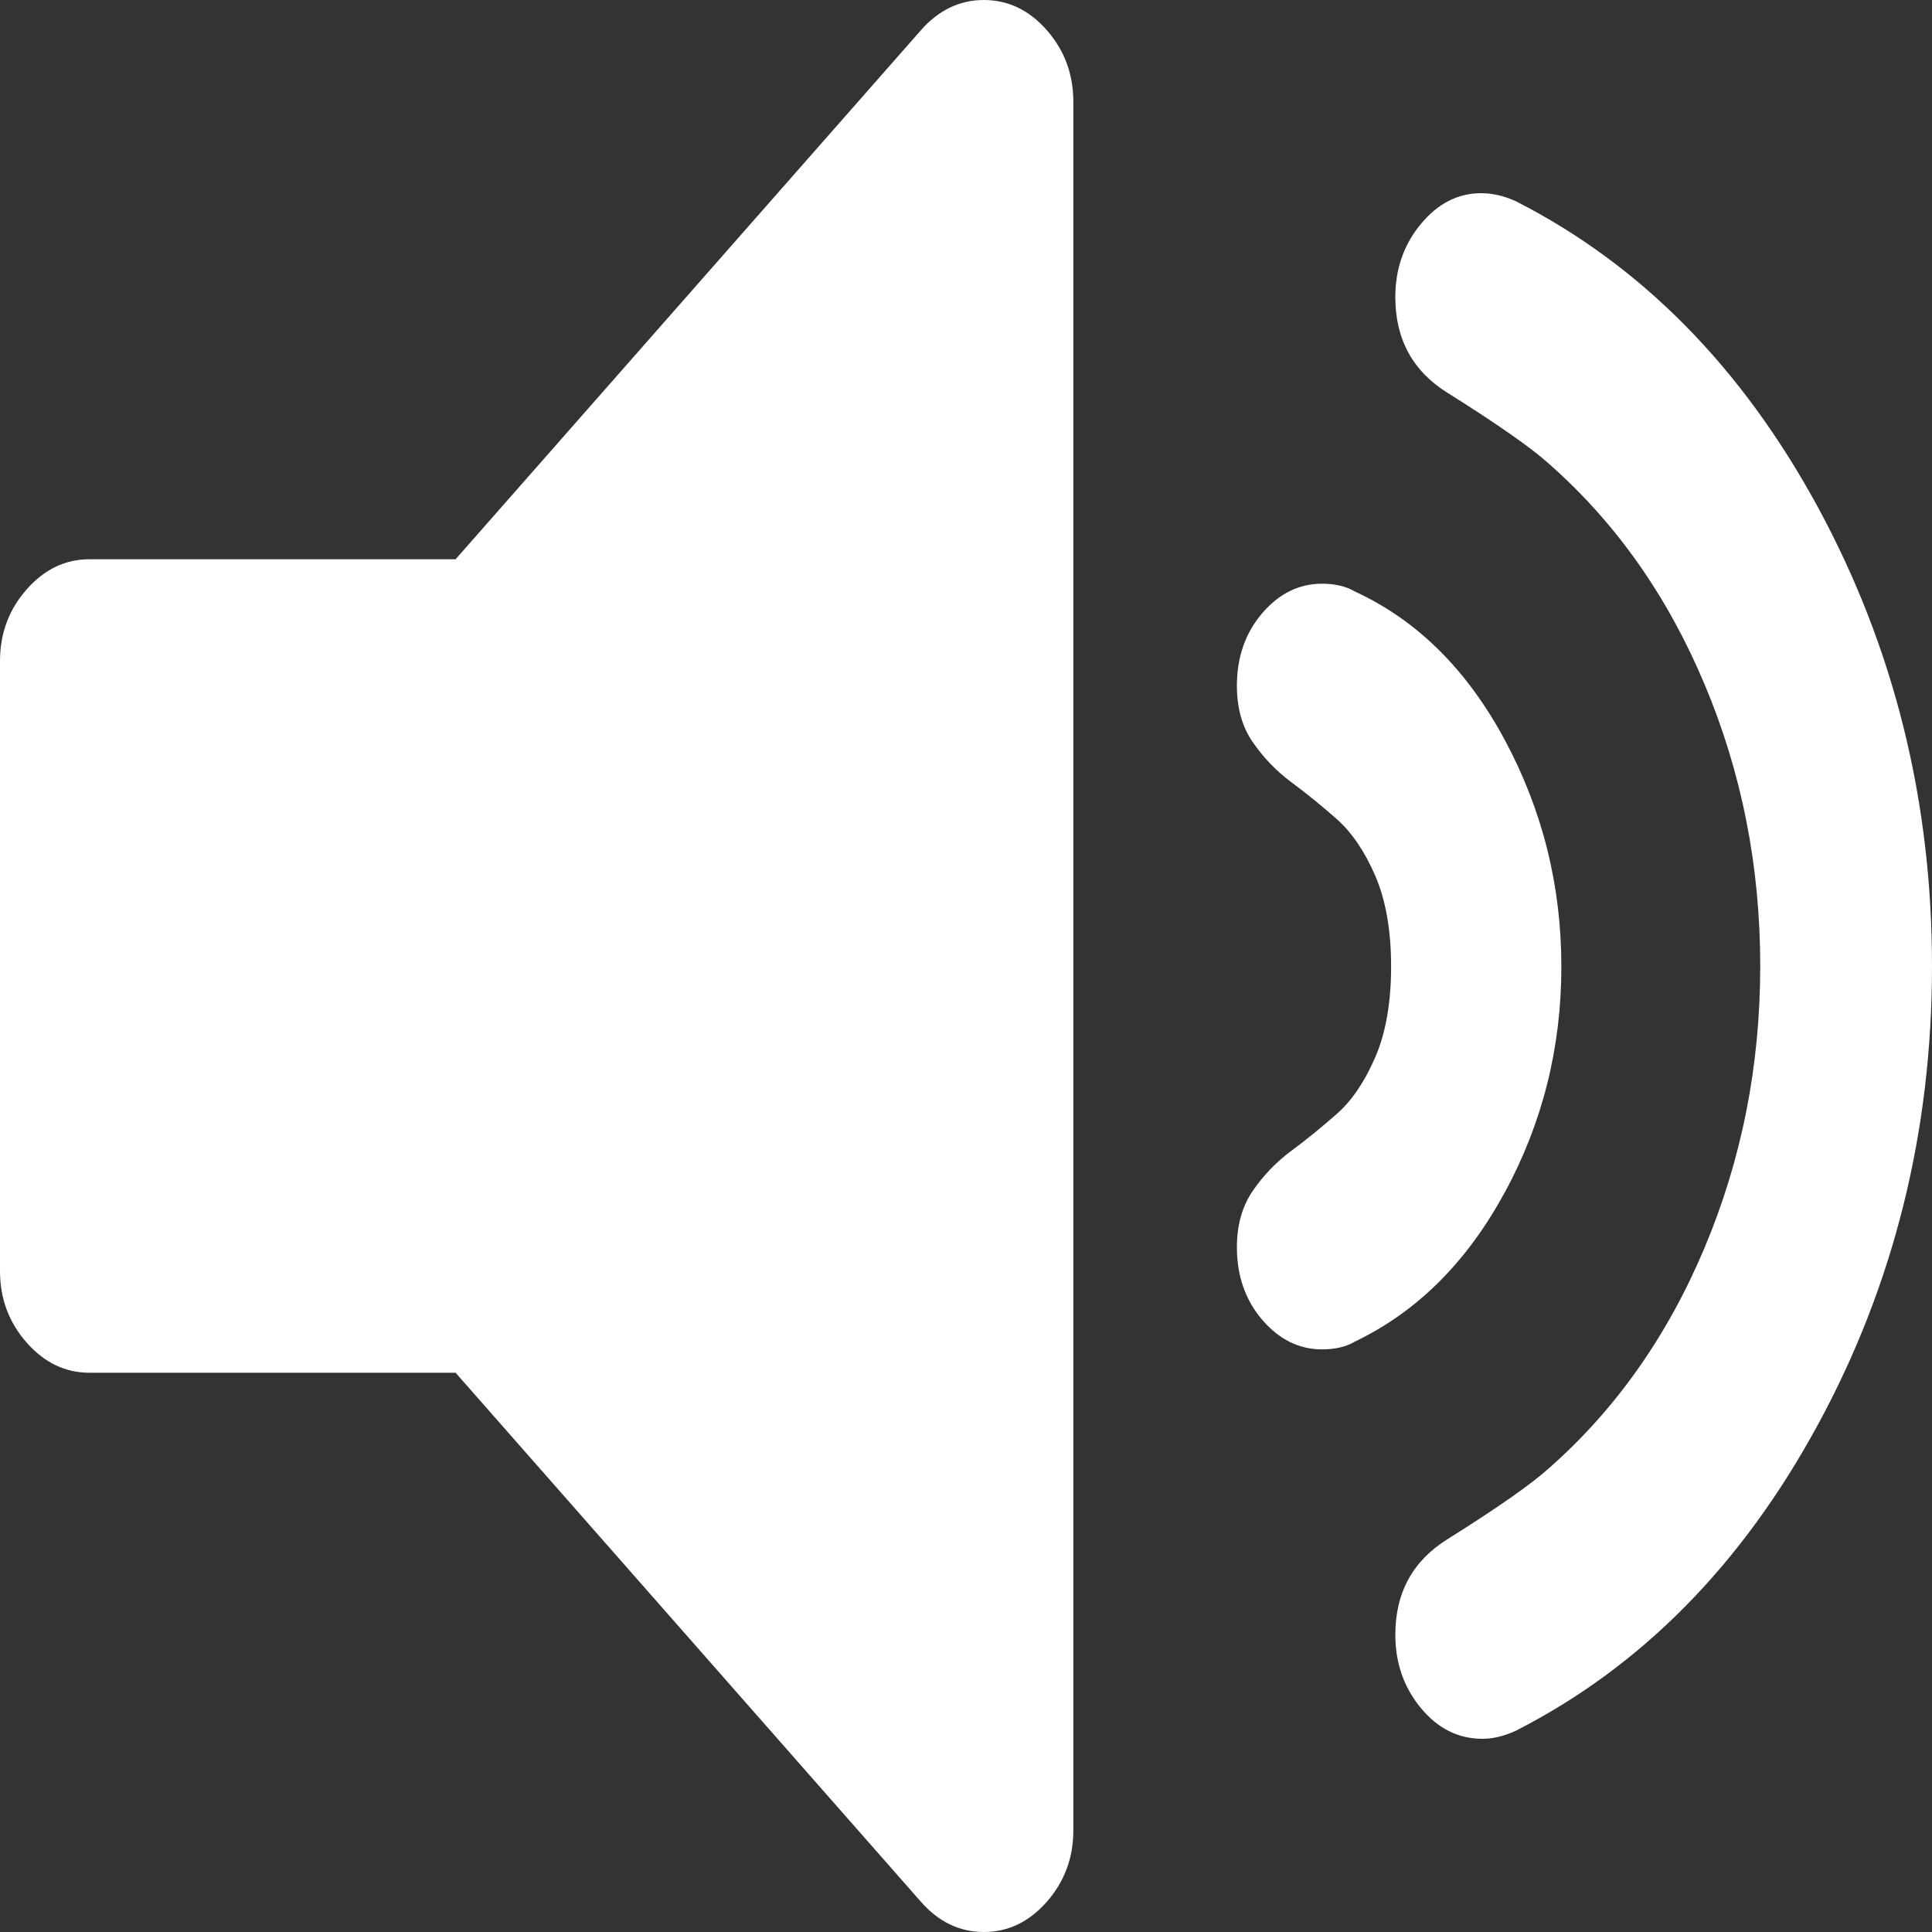 <svg width="32" height="32" viewBox="0 0 32 32" fill="none" xmlns="http://www.w3.org/2000/svg">
<rect x="0" y="0" width="32" height="32" fill="#333333" stroke="none"/>
<g clip-path="url(#clip0_1_34)">
<path d="M16.296 0C15.895 0 15.547 0.167 15.254 0.5L7.546 9.263H1.482C1.08 9.263 0.734 9.43 0.44 9.764C0.147 10.097 0 10.492 0 10.948V21.052C0 21.508 0.147 21.903 0.44 22.236C0.734 22.57 1.081 22.737 1.482 22.737H7.546L15.254 31.5C15.547 31.833 15.894 32 16.296 32C16.698 32 17.044 31.833 17.338 31.5C17.631 31.166 17.778 30.772 17.778 30.315V1.685C17.778 1.229 17.631 0.834 17.339 0.5C17.046 0.167 16.698 0 16.296 0Z" fill="white"/>
<path d="M24.925 19.749C25.549 18.596 25.861 17.35 25.861 16.011C25.861 14.671 25.549 13.421 24.925 12.258C24.301 11.095 23.476 10.276 22.447 9.8C22.301 9.713 22.117 9.668 21.897 9.668C21.516 9.668 21.185 9.831 20.906 10.157C20.627 10.484 20.487 10.883 20.487 11.359C20.487 11.729 20.575 12.041 20.752 12.296C20.929 12.551 21.141 12.772 21.39 12.957C21.639 13.141 21.889 13.344 22.139 13.565C22.389 13.786 22.601 14.097 22.777 14.502C22.953 14.908 23.041 15.41 23.041 16.009C23.041 16.607 22.953 17.109 22.777 17.515C22.601 17.92 22.389 18.233 22.139 18.452C21.889 18.672 21.639 18.876 21.39 19.06C21.141 19.245 20.928 19.465 20.752 19.721C20.576 19.975 20.487 20.289 20.487 20.658C20.487 21.134 20.628 21.534 20.906 21.86C21.185 22.184 21.515 22.35 21.897 22.35C22.117 22.35 22.301 22.306 22.447 22.218C23.475 21.724 24.301 20.9 24.925 19.746V19.749Z" fill="white"/>
<path d="M30.111 23.596C31.37 21.276 32 18.743 32 15.999C32 13.256 31.37 10.725 30.111 8.402C28.851 6.083 27.184 4.392 25.111 3.335C24.919 3.246 24.726 3.2 24.533 3.2C24.148 3.2 23.815 3.37 23.533 3.711C23.251 4.052 23.111 4.455 23.111 4.921C23.111 5.62 23.4 6.149 23.978 6.508C24.807 7.028 25.37 7.422 25.666 7.691C26.763 8.659 27.619 9.873 28.233 11.334C28.848 12.795 29.155 14.349 29.155 16C29.155 17.649 28.848 19.204 28.233 20.666C27.619 22.127 26.763 23.34 25.666 24.309C25.37 24.578 24.807 24.972 23.978 25.492C23.4 25.851 23.111 26.378 23.111 27.078C23.111 27.544 23.252 27.948 23.533 28.289C23.814 28.63 24.155 28.8 24.555 28.8C24.733 28.8 24.918 28.754 25.11 28.665C27.183 27.607 28.851 25.918 30.11 23.597L30.111 23.596Z" fill="white"/>
</g>
<defs>
<clipPath id="clip0_1_34">
<rect width="32" height="32" fill="white"/>
</clipPath>
</defs>
</svg>
